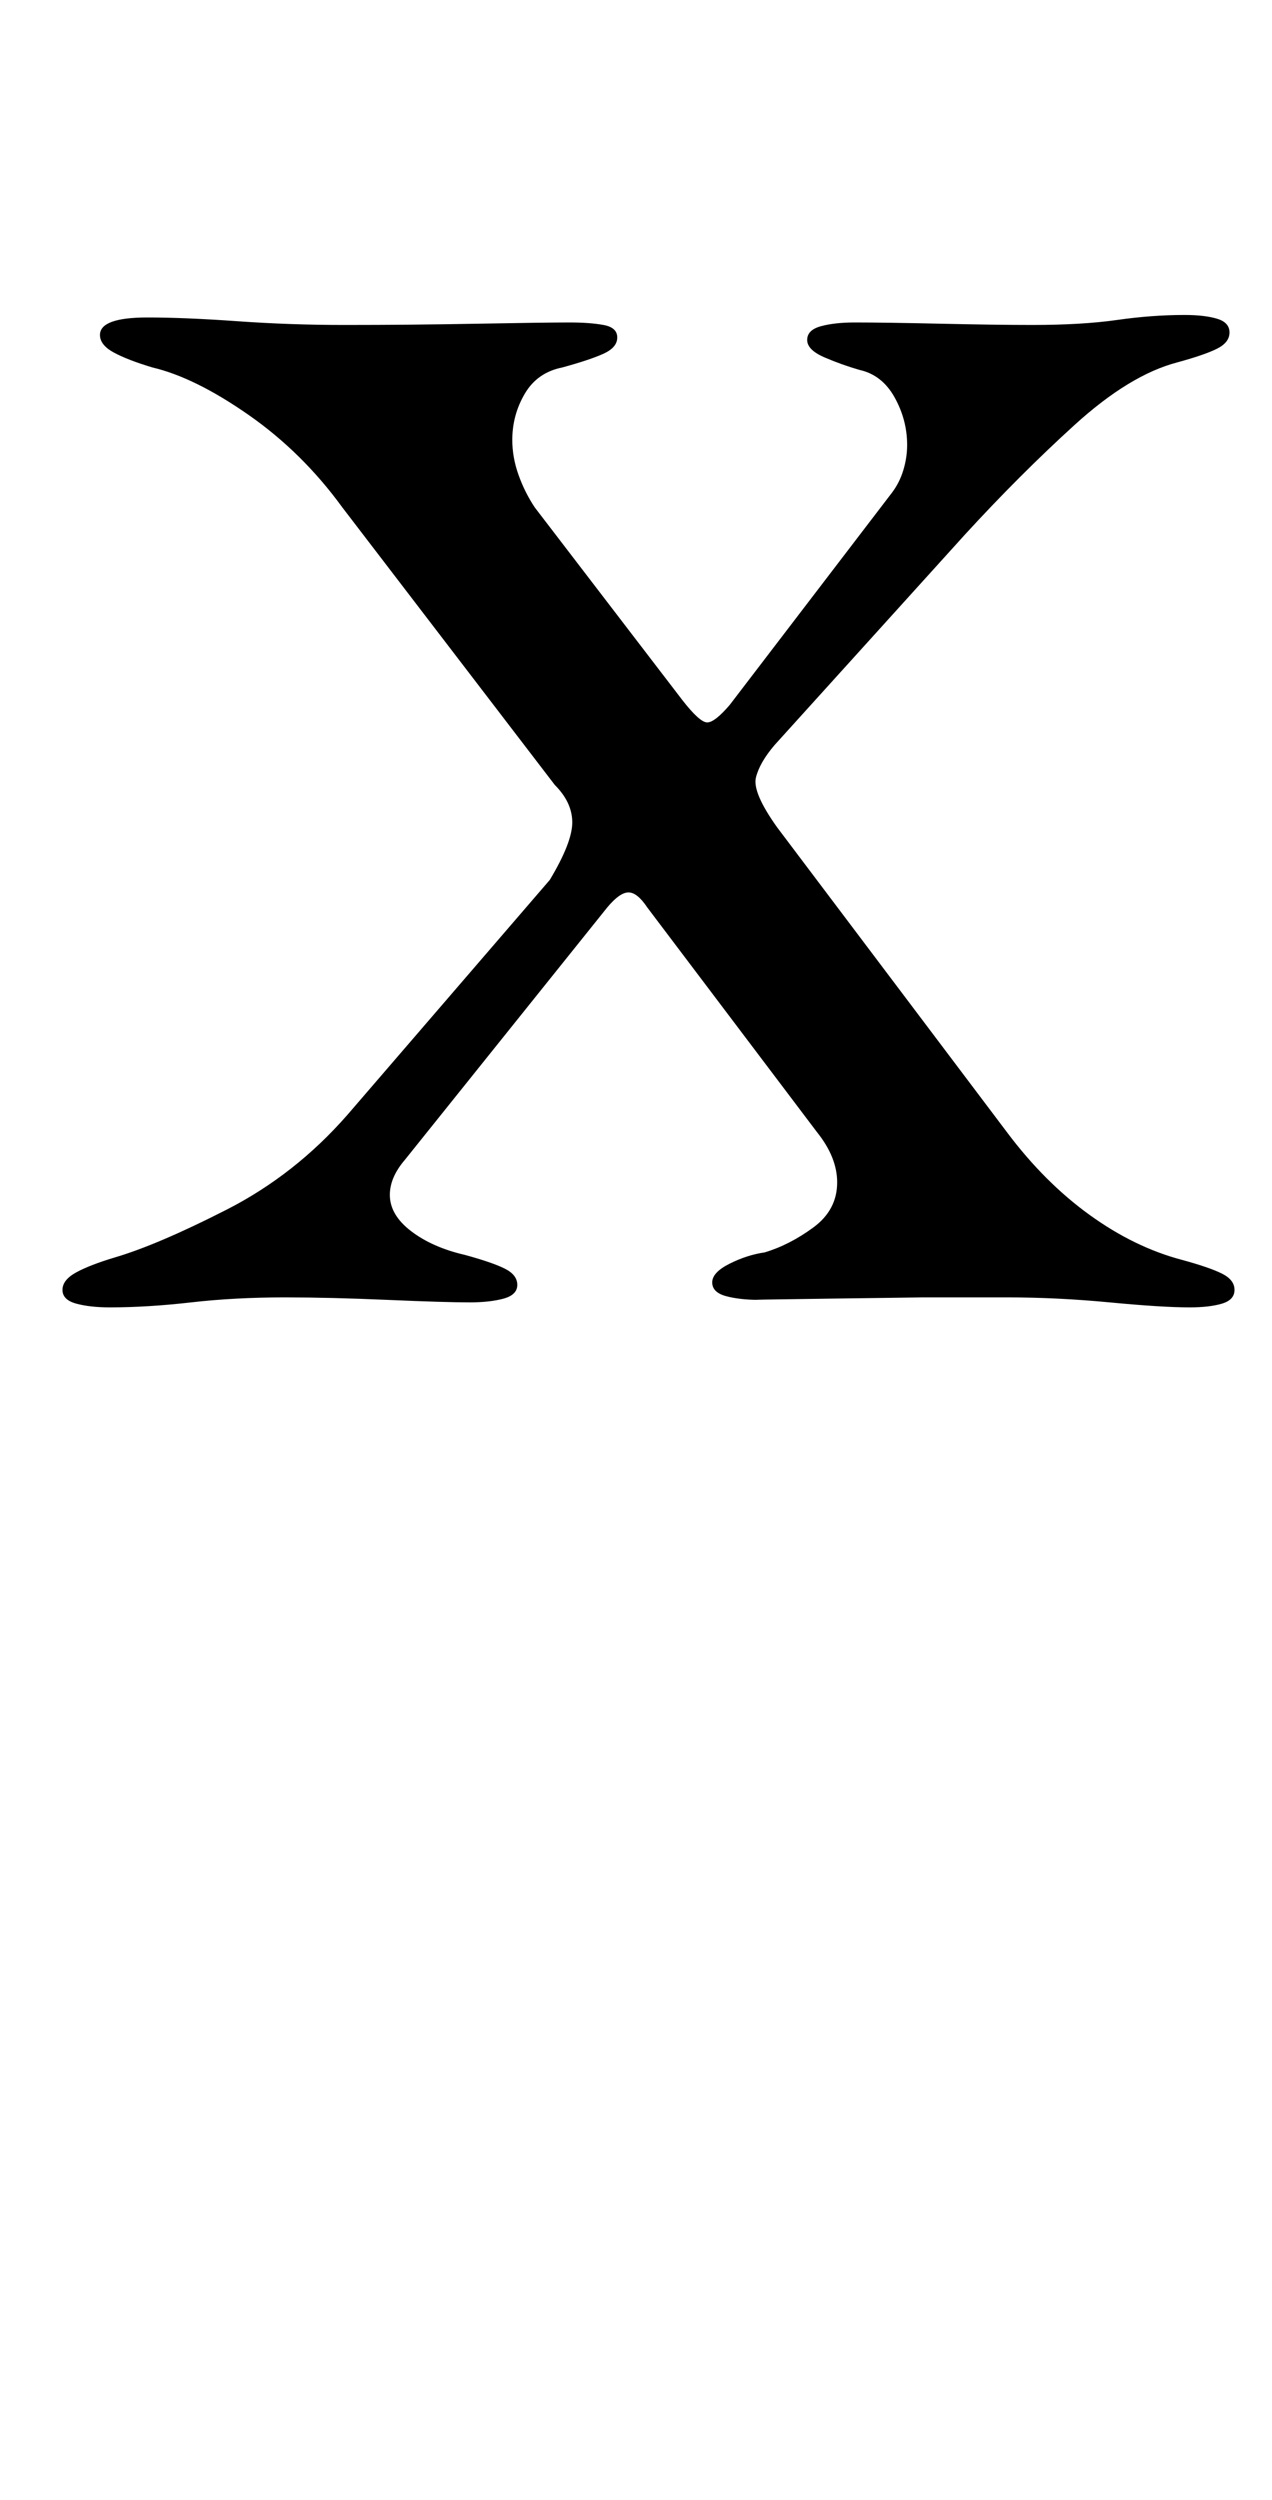 <?xml version="1.0" standalone="no"?>
<!DOCTYPE svg PUBLIC "-//W3C//DTD SVG 1.1//EN" "http://www.w3.org/Graphics/SVG/1.1/DTD/svg11.dtd" >
<svg xmlns="http://www.w3.org/2000/svg" xmlns:xlink="http://www.w3.org/1999/xlink" version="1.1" viewBox="-10 0 509 1000">
  <g transform="matrix(1 0 0 -1 0 800)">
   <path fill="currentColor"
d="M34 277q-8 0 -13.5 1.5t-5.5 5.5t5.5 7t15.5 6q17 5 44.5 19t48.5 38l81 94q9 15 9 23t-7 15l-85 111q-16 22 -37.5 37t-38.5 19q-10 3 -15.5 6t-5.5 7q0 7 19 7q15 0 36 -1.5t43 -1.5q26 0 53 0.5t37 0.5q8 0 13.5 -1t5.5 -5t-5.5 -6.5t-16.5 -5.5q-10 -2 -15 -10.5
t-5 -18.5q0 -7 2.5 -14t6.5 -13l59 -77q7 -9 10 -9t9 7l65 85q3 4 4.5 9t1.5 10q0 10 -5 19t-14 11q-7 2 -14 5t-7 7t5.5 5.5t13.5 1.5q12 0 34.5 -0.5t36.5 -0.5q20 0 34 2t27 2q8 0 13 -1.5t5 -5.5t-5 -6.5t-16 -5.5q-19 -5 -41 -25t-44 -44l-76 -84q-6 -7 -7.5 -13
t8.5 -20l92 -122q15 -20 33 -33t37 -18q11 -3 16 -5.5t5 -6.5t-5 -5.5t-13 -1.5q-11 0 -32 2t-41 2h-33.5t-37.5 -0.5t-28 -0.5q-8 0 -13.5 1.5t-5.5 5.5t7 7.5t14 4.5q10 3 19.5 10t9.5 18q0 5 -2 10t-6 10l-68 90q-4 6 -7.5 6t-8.5 -6l-81 -101q-6 -7 -6 -14
q0 -8 8.5 -14.5t21.5 -9.5q11 -3 16 -5.5t5 -6.5t-5.5 -5.5t-13.5 -1.5q-10 0 -33 1t-41 1q-20 0 -37.5 -2t-32.5 -2z" />
  </g>

</svg>
